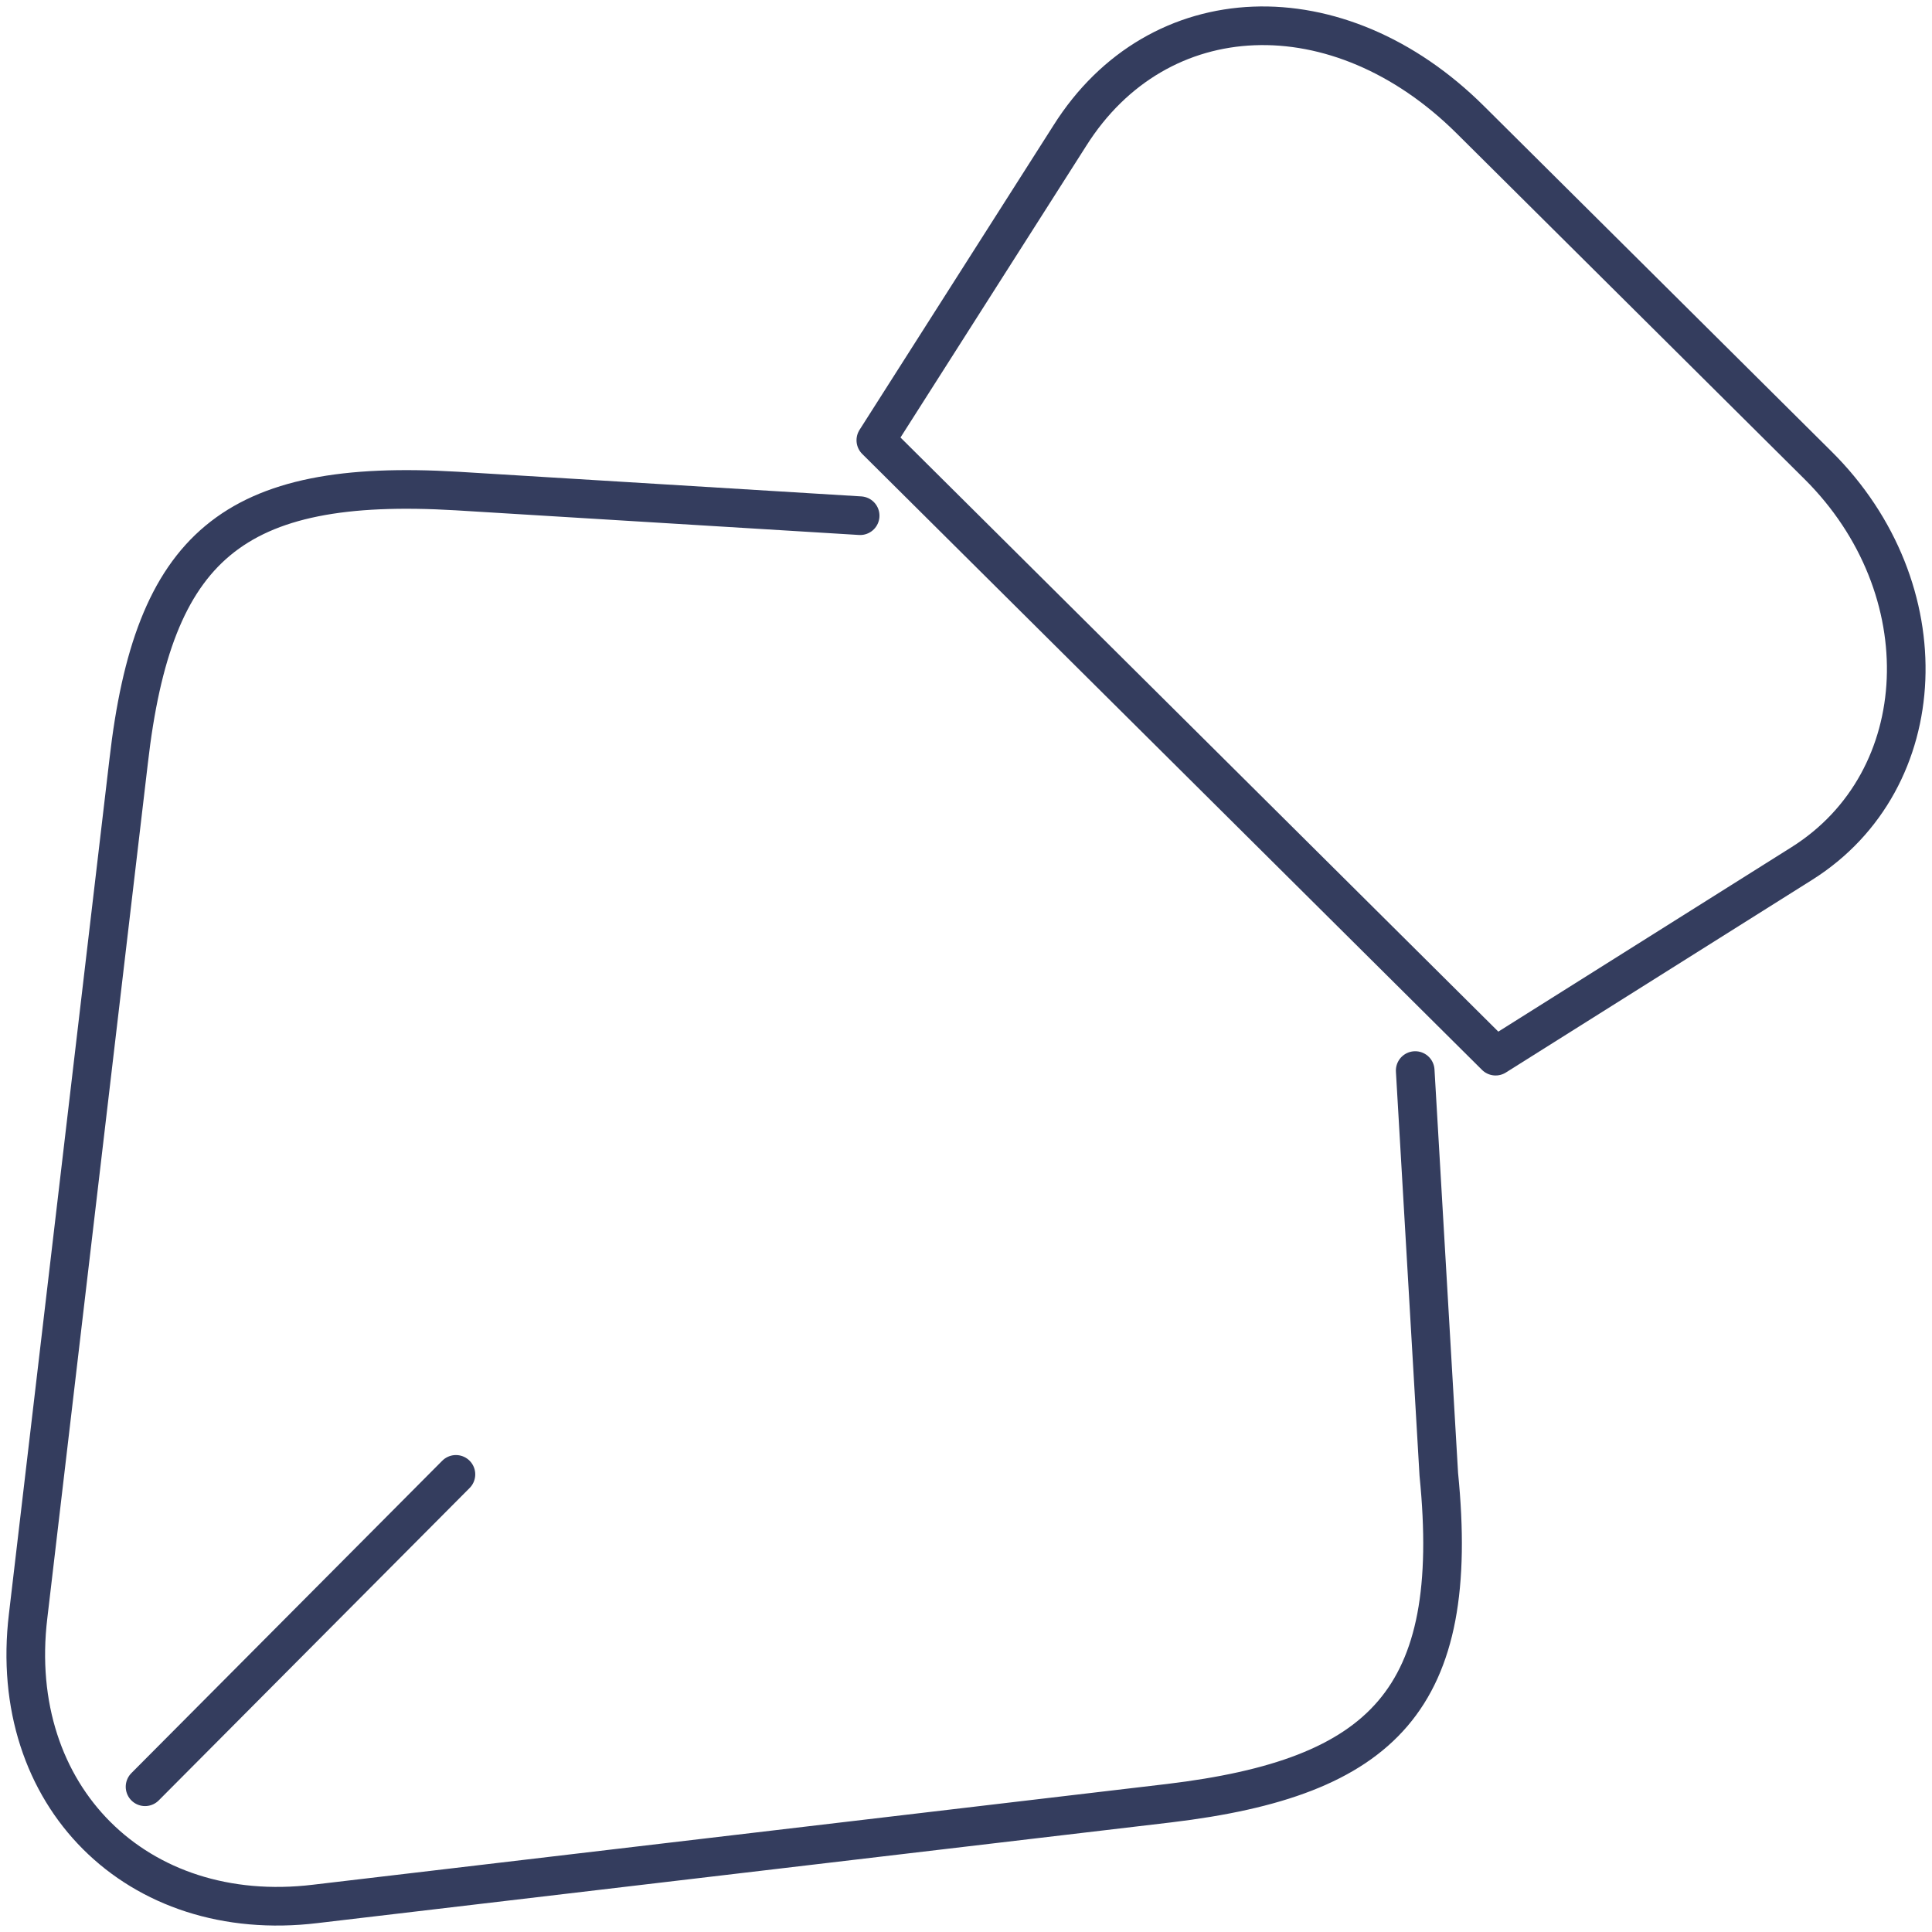 <svg width="75" height="75" viewBox="0 0 75 75" fill="none" xmlns="http://www.w3.org/2000/svg">
<g clip-path="url(#clip0_92_23)">
<path d="M70.578 18.065L57.078 4.649C51.955 -0.443 44.96 -0.177 41.529 5.269L34 17.09L58.059 41L69.954 33.517C75.078 30.285 75.39 22.846 70.578 18.065Z" stroke="#343D5E" stroke-width="1.5" stroke-linecap="round" stroke-linejoin="round"/>
<path d="M33.391 20.019L17.739 19.062C9.016 18.543 5.95 21.216 4.994 29.553L1.091 62.74C0.254 69.721 5.312 74.746 12.242 73.909L45.38 70C53.704 69.002 56.731 65.971 55.854 57.235L54.938 41.559M5.631 69.362L17.699 57.235" stroke="#343D5E" stroke-width="1.5" stroke-linecap="round" stroke-linejoin="round"/>
</g>
<defs>
<clipPath id="clip0_92_23">
<rect width="75" height="75" fill="white"/>
</clipPath>
</defs>
</svg>
